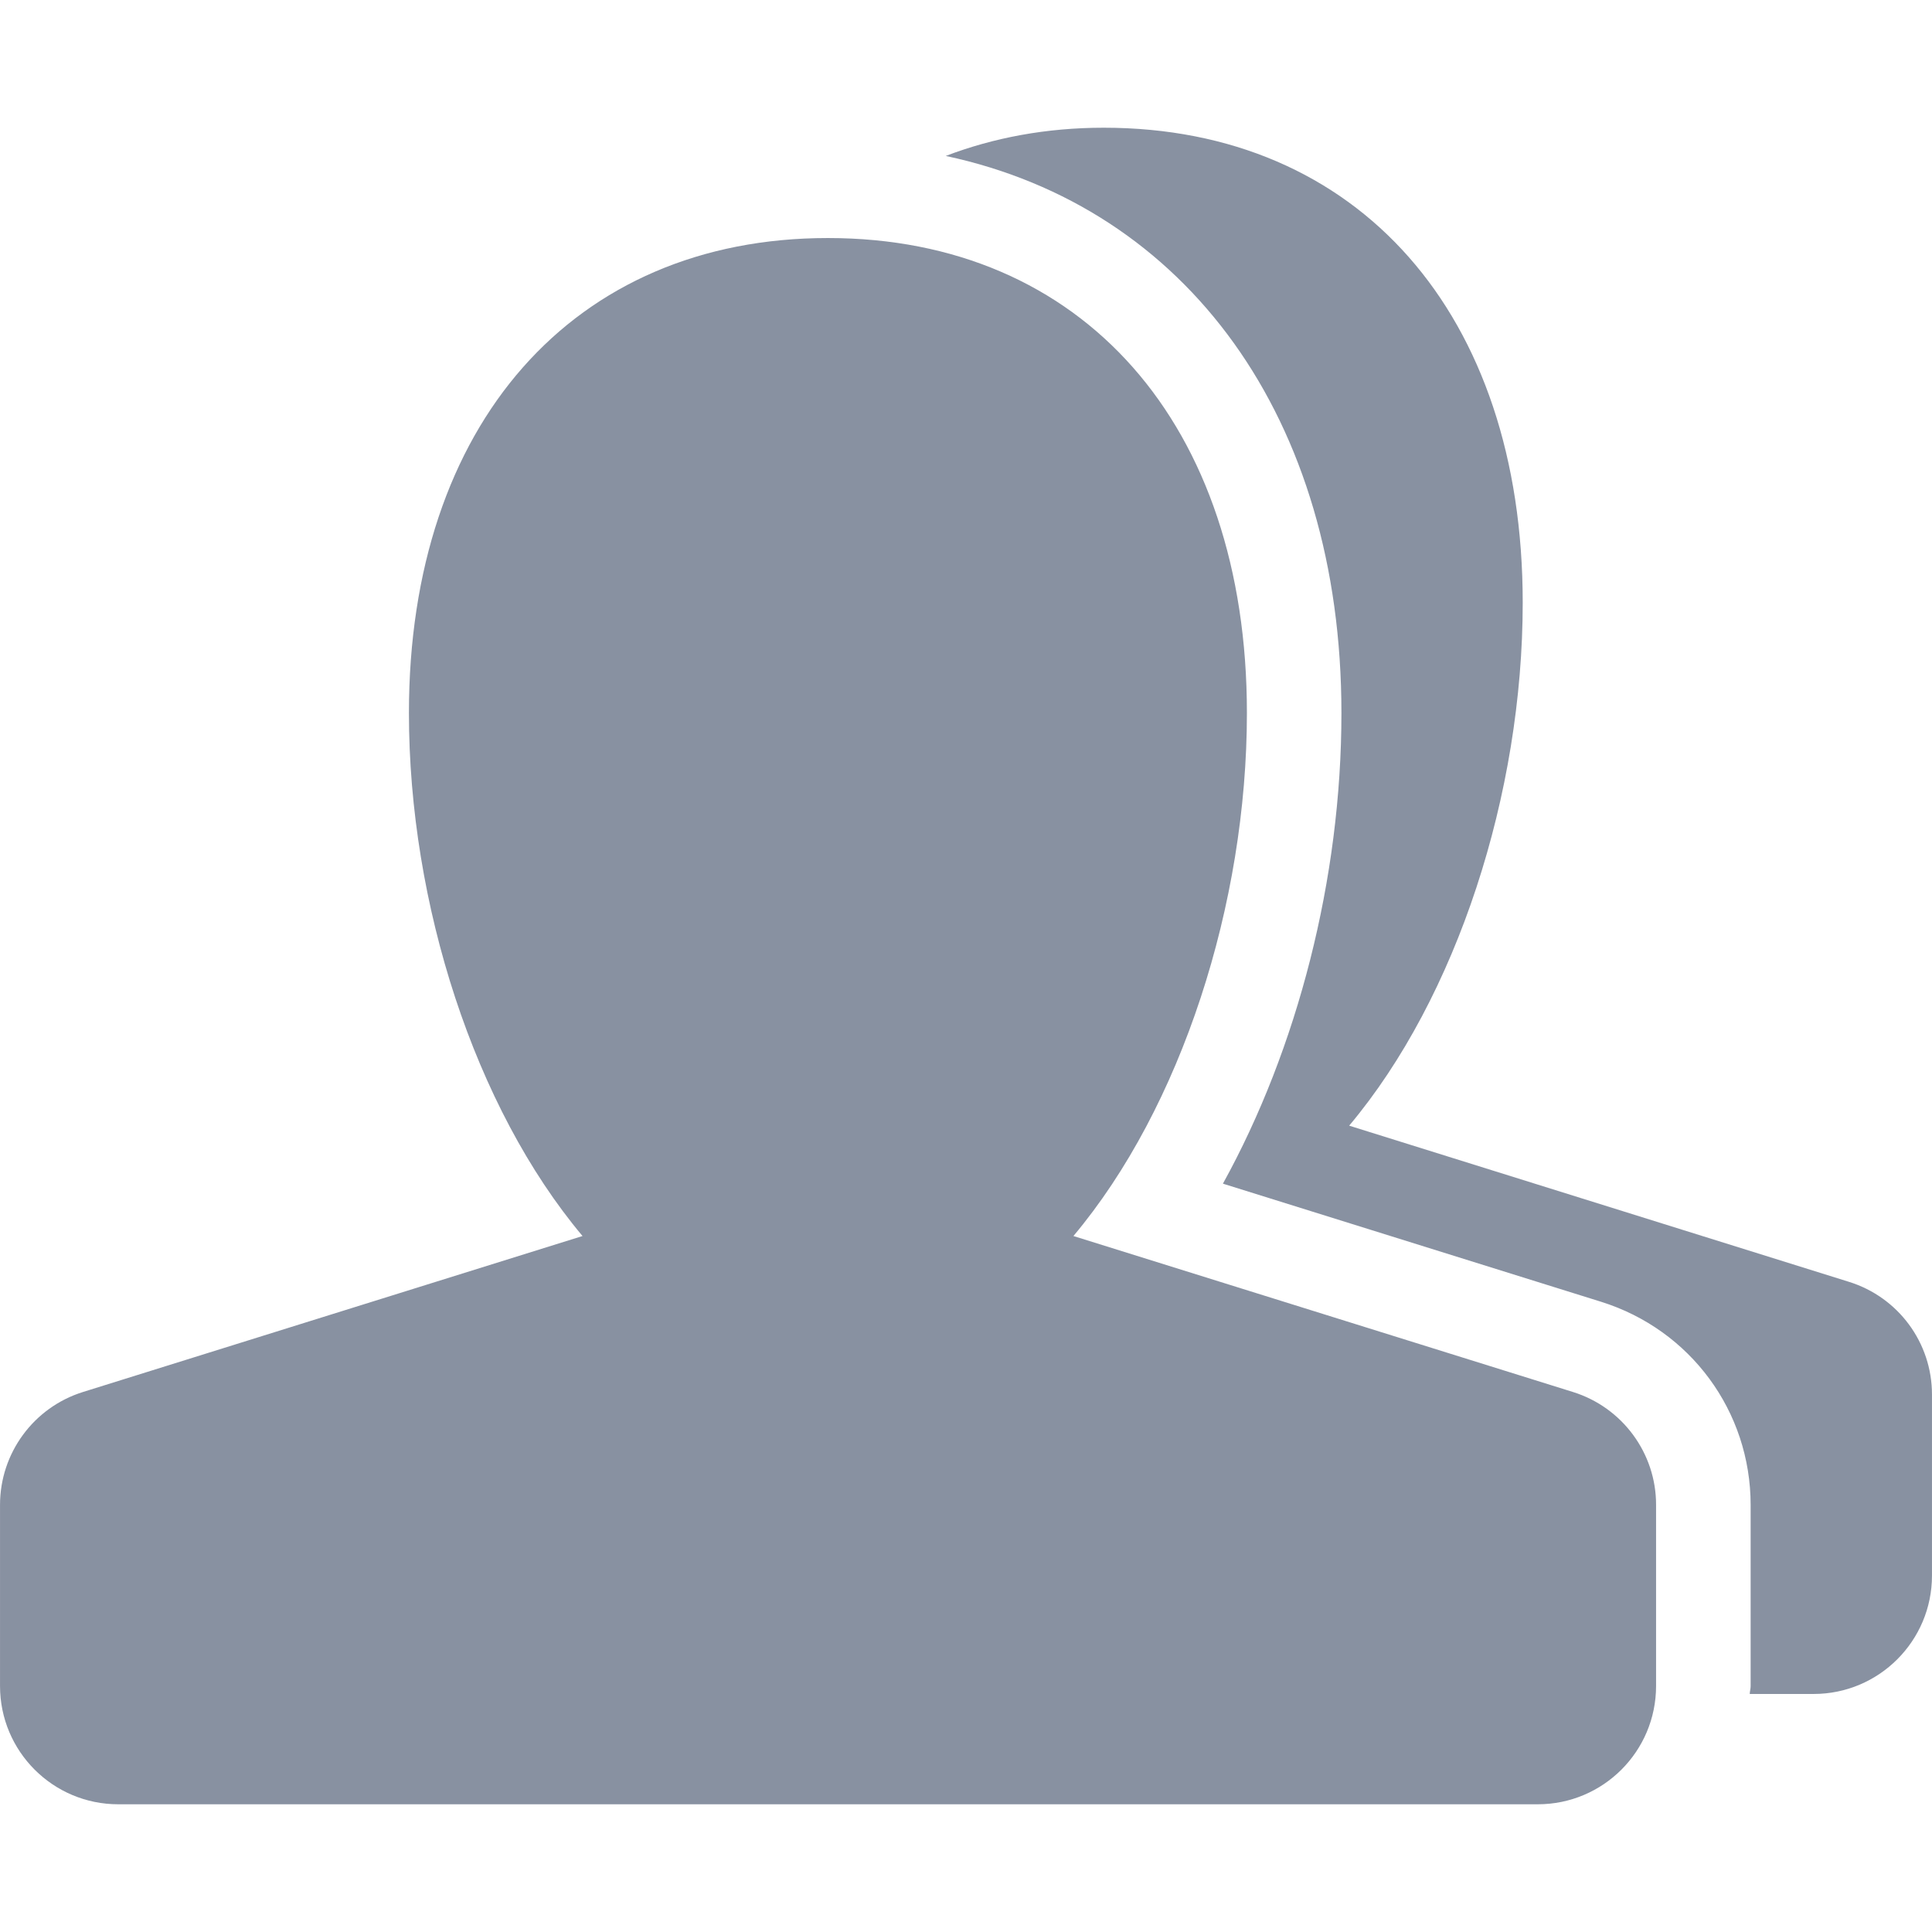 <?xml version="1.0" encoding="iso-8859-1"?>
<!-- Generator: Adobe Illustrator 16.0.0, SVG Export Plug-In . SVG Version: 6.00 Build 0)  -->
<!DOCTYPE svg PUBLIC "-//W3C//DTD SVG 1.1//EN" "http://www.w3.org/Graphics/SVG/1.1/DTD/svg11.dtd">
<svg xmlns="http://www.w3.org/2000/svg" xmlns:xlink="http://www.w3.org/1999/xlink" version="1.1" id="Capa_1" x="0px" y="0px" width="512px" height="512px" viewBox="0 0 38.407 38.408" style="enable-background:new 0 0 38.407 38.408;" xml:space="preserve">
<g>
	<path d="M38.407,27.722v3.601c0,1.299-1.054,2.353-2.353,2.353h-1.27c0.002-0.054,0.018-0.104,0.018-0.156v-3.601   c0-1.86-1.195-3.483-2.973-4.04l-7.518-2.348c1.483-2.686,2.356-6.062,2.356-9.355c0-5.863-3.077-10.054-7.866-11.076   c0.946-0.361,1.996-0.561,3.141-0.561c5.061,0,8.329,3.706,8.329,9.442c0,3.791-1.305,7.843-3.45,10.397l9.93,3.103   C37.739,25.786,38.407,26.695,38.407,27.722z M31.271,27.673l-9.932-3.101c2.146-2.556,3.449-6.607,3.449-10.398   c0-5.736-3.27-9.442-8.329-9.442c-5.061,0-8.33,3.706-8.33,9.442c0,3.791,1.305,7.842,3.451,10.398l-9.932,3.101   C0.668,27.98,0,28.888,0,29.917v3.6c0,1.3,1.052,2.352,2.351,2.352H30.57c1.299,0,2.352-1.052,2.352-2.352v-3.6   C32.924,28.89,32.253,27.98,31.271,27.673z" fill="#8891a1"/>
</g>
<g>
</g>
<g>
</g>
<g>
</g>
<g>
</g>
<g>
</g>
<g>
</g>
<g>
</g>
<g>
</g>
<g>
</g>
<g>
</g>
<g>
</g>
<g>
</g>
<g>
</g>
<g>
</g>
<g>
</g>
</svg>
